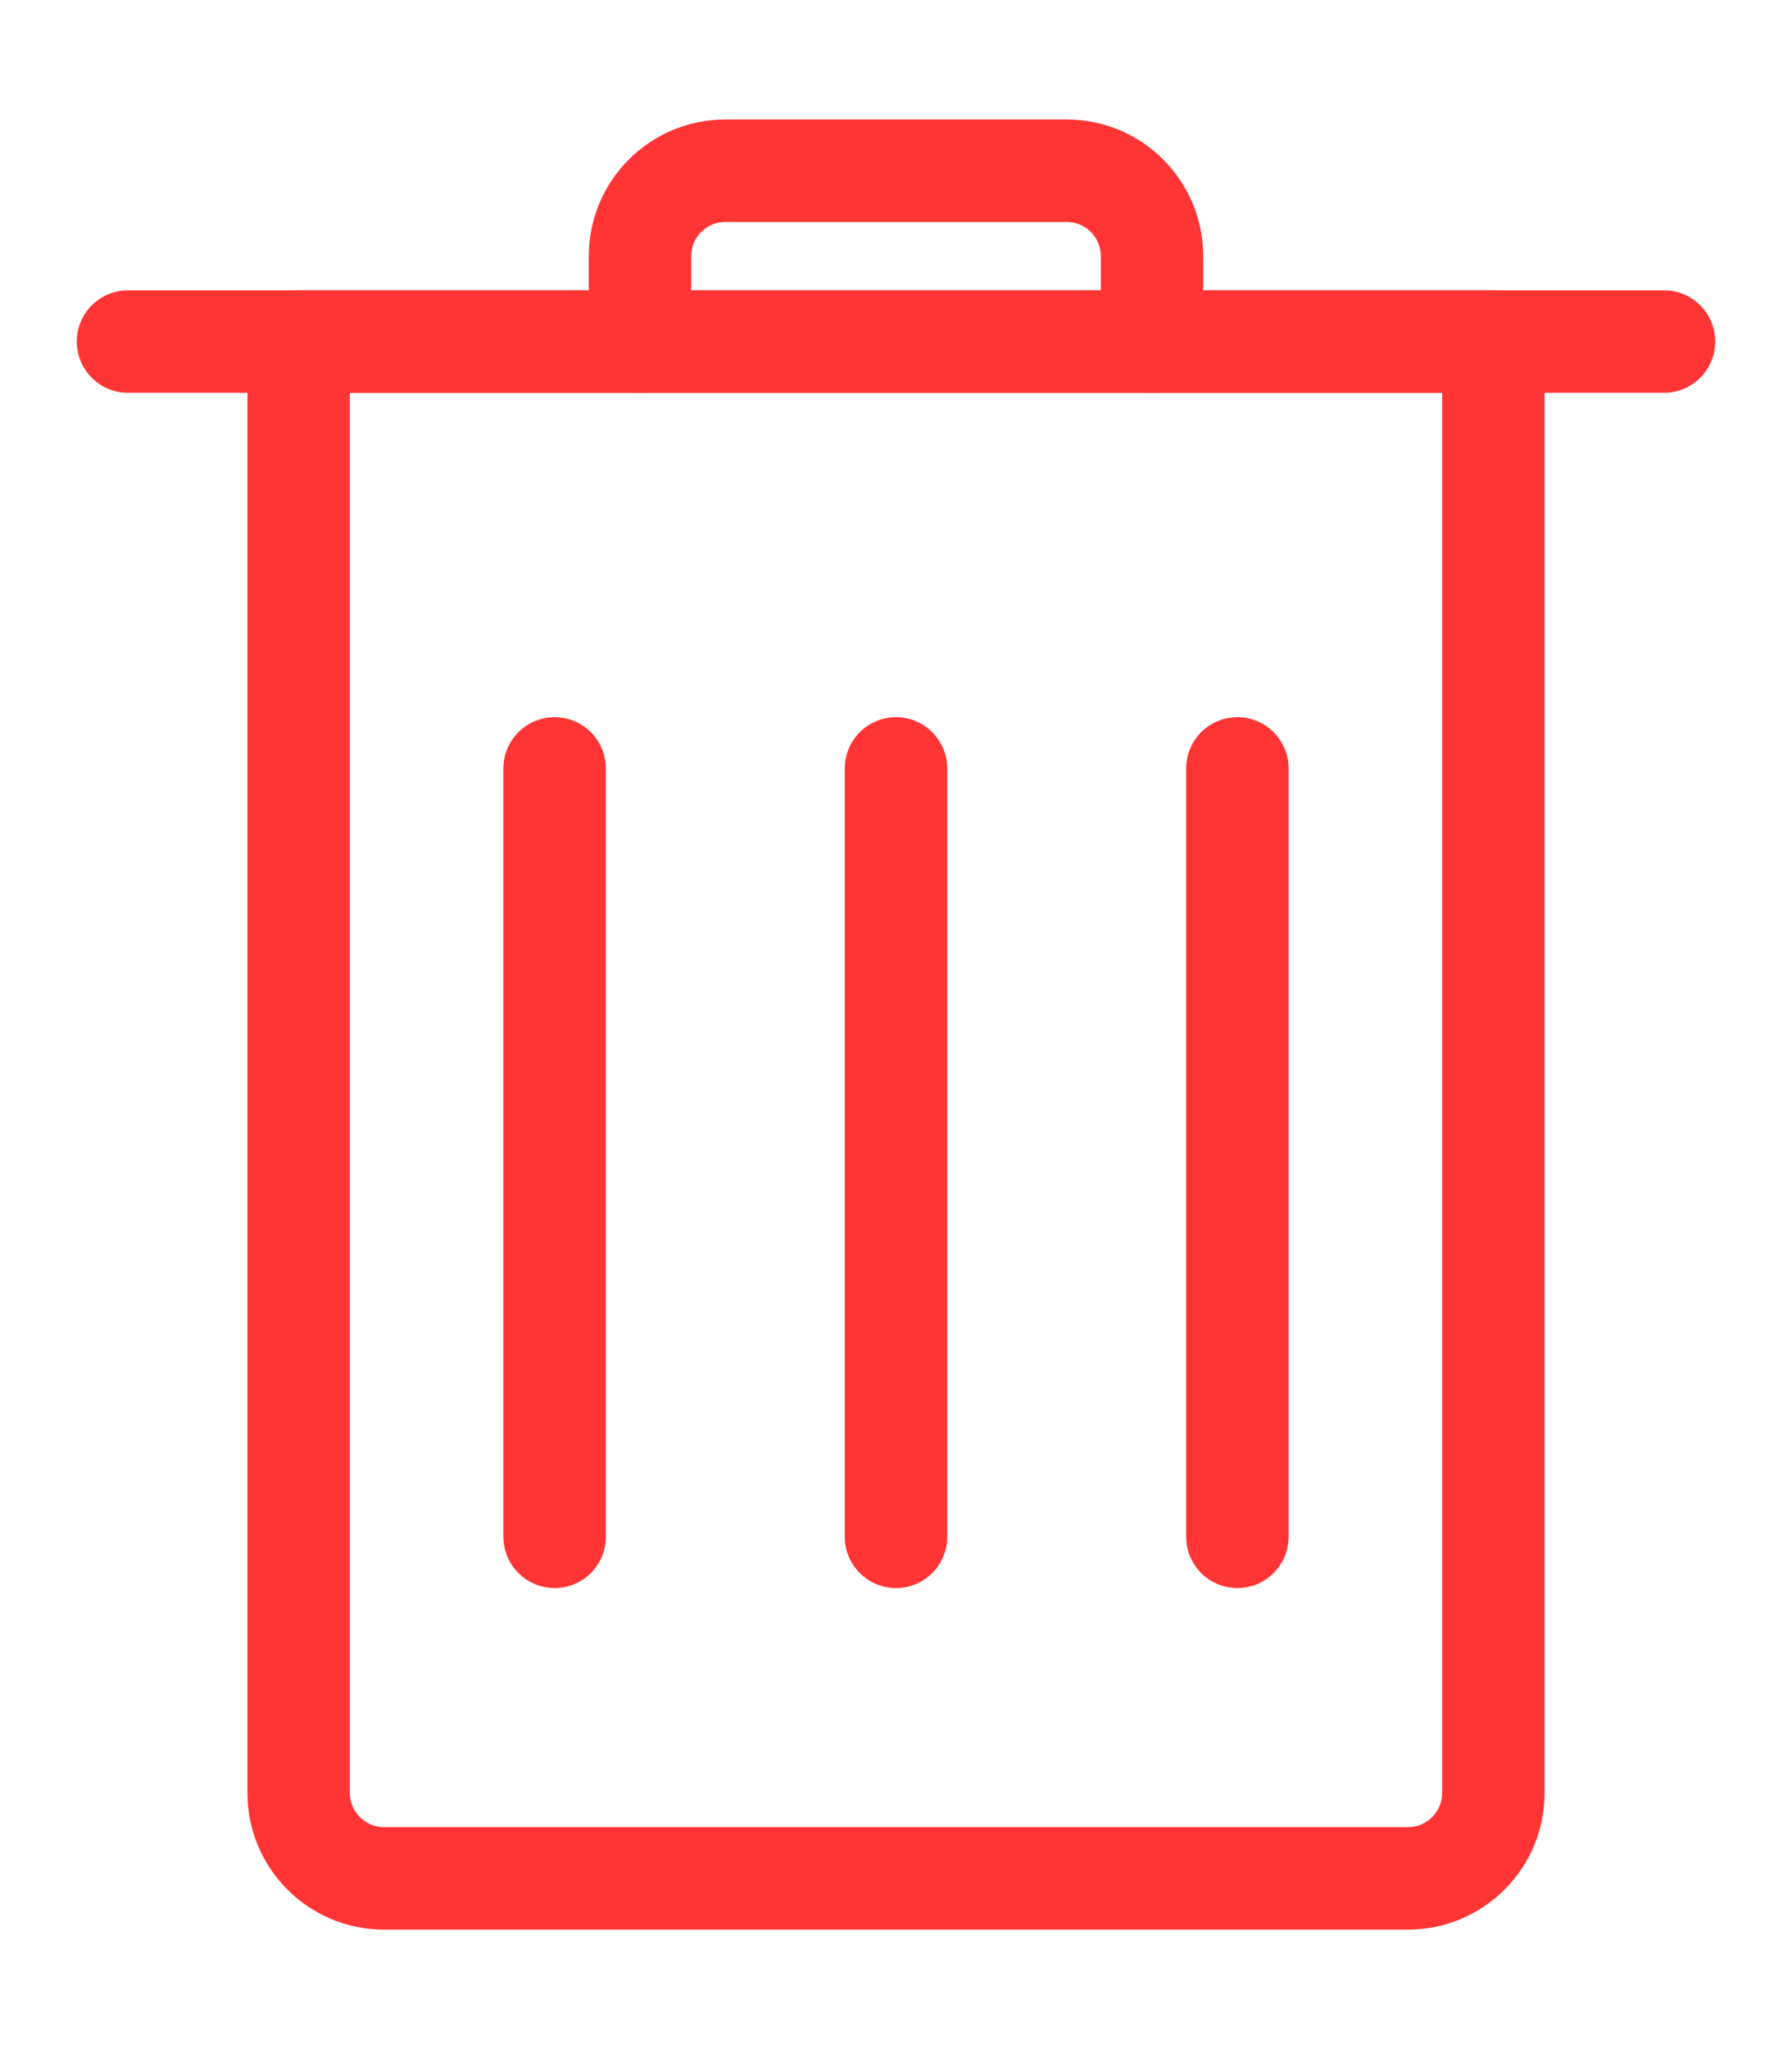 <svg width="14" height="16" viewBox="0 0 14 16" fill="none" xmlns="http://www.w3.org/2000/svg">
<path fill-rule="evenodd" clip-rule="evenodd" d="M1.933 2.667C1.933 2.446 2.112 2.267 2.333 2.267H11.667C11.888 2.267 12.067 2.446 12.067 2.667V14C12.067 14.589 11.589 15.067 11 15.067H3C2.411 15.067 1.933 14.589 1.933 14V2.667ZM2.733 3.067V14C2.733 14.147 2.853 14.267 3 14.267H11C11.147 14.267 11.267 14.147 11.267 14V3.067H2.733Z" fill="#FF3434"/>
<path fill-rule="evenodd" clip-rule="evenodd" d="M0.6 2.667C0.6 2.446 0.779 2.267 1 2.267L13 2.267C13.221 2.267 13.4 2.446 13.4 2.667C13.4 2.888 13.221 3.067 13 3.067L1 3.067C0.779 3.067 0.6 2.888 0.6 2.667Z" fill="#FF3434"/>
<path fill-rule="evenodd" clip-rule="evenodd" d="M4.333 5.6C4.554 5.6 4.733 5.779 4.733 6V12C4.733 12.221 4.554 12.4 4.333 12.4C4.112 12.4 3.933 12.221 3.933 12V6C3.933 5.779 4.112 5.6 4.333 5.6Z" fill="#FF3434"/>
<path fill-rule="evenodd" clip-rule="evenodd" d="M7 5.6C7.221 5.6 7.4 5.779 7.4 6V12C7.4 12.221 7.221 12.4 7 12.4C6.779 12.4 6.6 12.221 6.6 12V6C6.6 5.779 6.779 5.6 7 5.6Z" fill="#FF3434"/>
<path fill-rule="evenodd" clip-rule="evenodd" d="M9.667 5.6C9.888 5.6 10.067 5.779 10.067 6V12C10.067 12.221 9.888 12.4 9.667 12.4C9.446 12.4 9.267 12.221 9.267 12V6C9.267 5.779 9.446 5.6 9.667 5.6Z" fill="#FF3434"/>
<path fill-rule="evenodd" clip-rule="evenodd" d="M5.667 1.733C5.519 1.733 5.4 1.853 5.4 2V2.667C5.4 2.888 5.221 3.067 5 3.067C4.779 3.067 4.6 2.888 4.6 2.667V2C4.6 1.411 5.078 0.933 5.667 0.933H8.333C8.922 0.933 9.4 1.411 9.4 2V2.667C9.4 2.888 9.221 3.067 9 3.067C8.779 3.067 8.6 2.888 8.6 2.667V2C8.6 1.853 8.481 1.733 8.333 1.733H5.667Z" fill="#FF3434"/>
</svg>

